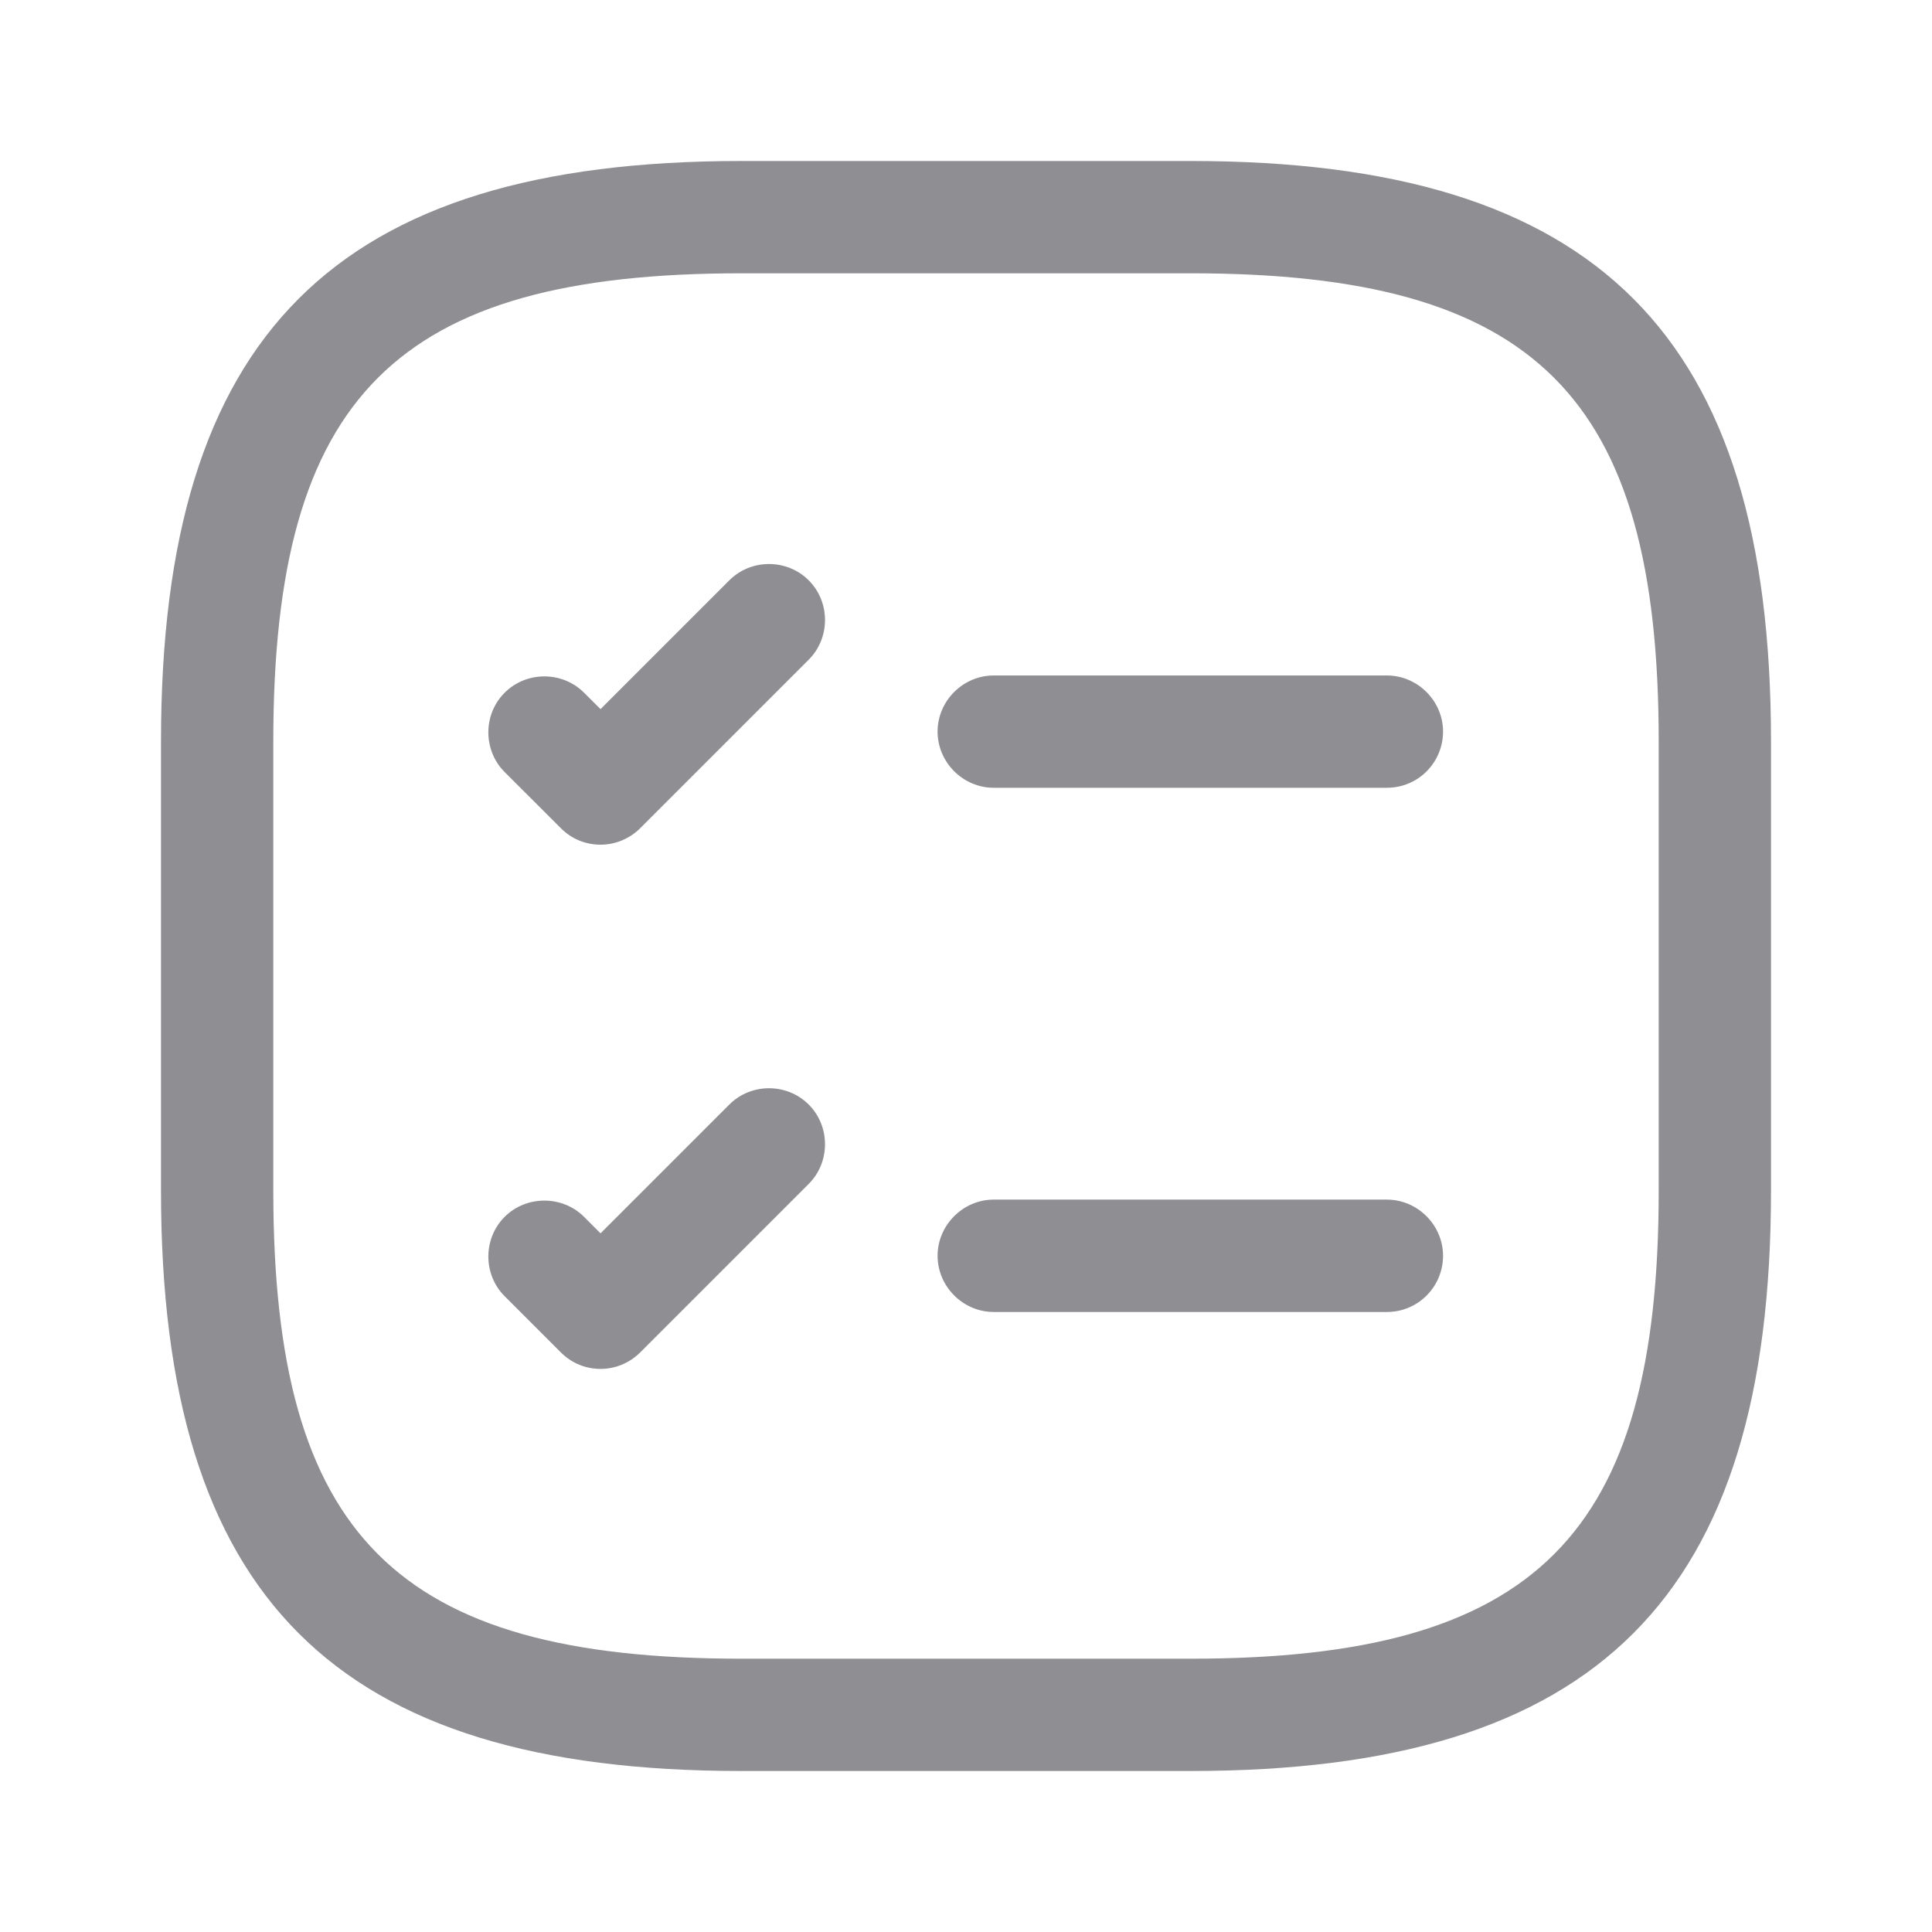 <svg width="24" height="24" viewBox="0 0 24 24" fill="none" xmlns="http://www.w3.org/2000/svg">
<path d="M17.228 9.786H12.344C11.963 9.786 11.647 9.47 11.647 9.088C11.647 8.707 11.963 8.391 12.344 8.391H17.228C17.61 8.391 17.926 8.707 17.926 9.088C17.926 9.47 17.619 9.786 17.228 9.786Z" fill="#8E8E93"/>
<path d="M7.46 10.493C7.283 10.493 7.106 10.428 6.967 10.288L6.269 9.591C5.999 9.321 5.999 8.874 6.269 8.605C6.539 8.335 6.986 8.335 7.255 8.605L7.46 8.809L9.06 7.209C9.33 6.939 9.776 6.939 10.046 7.209C10.316 7.479 10.316 7.925 10.046 8.195L7.953 10.288C7.823 10.418 7.646 10.493 7.46 10.493Z" fill="#8E8E93"/>
<path d="M17.228 16.298H12.344C11.963 16.298 11.647 15.981 11.647 15.6C11.647 15.219 11.963 14.902 12.344 14.902H17.228C17.61 14.902 17.926 15.219 17.926 15.6C17.926 15.981 17.619 16.298 17.228 16.298Z" fill="#8E8E93"/>
<path d="M7.46 17.005C7.283 17.005 7.106 16.939 6.967 16.8L6.269 16.102C5.999 15.832 5.999 15.386 6.269 15.116C6.539 14.847 6.986 14.847 7.255 15.116L7.46 15.321L9.06 13.721C9.33 13.451 9.776 13.451 10.046 13.721C10.316 13.991 10.316 14.437 10.046 14.707L7.953 16.8C7.823 16.93 7.646 17.005 7.46 17.005Z" fill="#8E8E93"/>
<path d="M14.791 22H9.209C4.158 22 2 19.842 2 14.791V9.209C2 4.158 4.158 2 9.209 2H14.791C19.842 2 22 4.158 22 9.209V14.791C22 19.842 19.842 22 14.791 22ZM9.209 3.395C4.921 3.395 3.395 4.921 3.395 9.209V14.791C3.395 19.079 4.921 20.605 9.209 20.605H14.791C19.079 20.605 20.605 19.079 20.605 14.791V9.209C20.605 4.921 19.079 3.395 14.791 3.395H9.209Z" fill="#8E8E93"/>
</svg>
